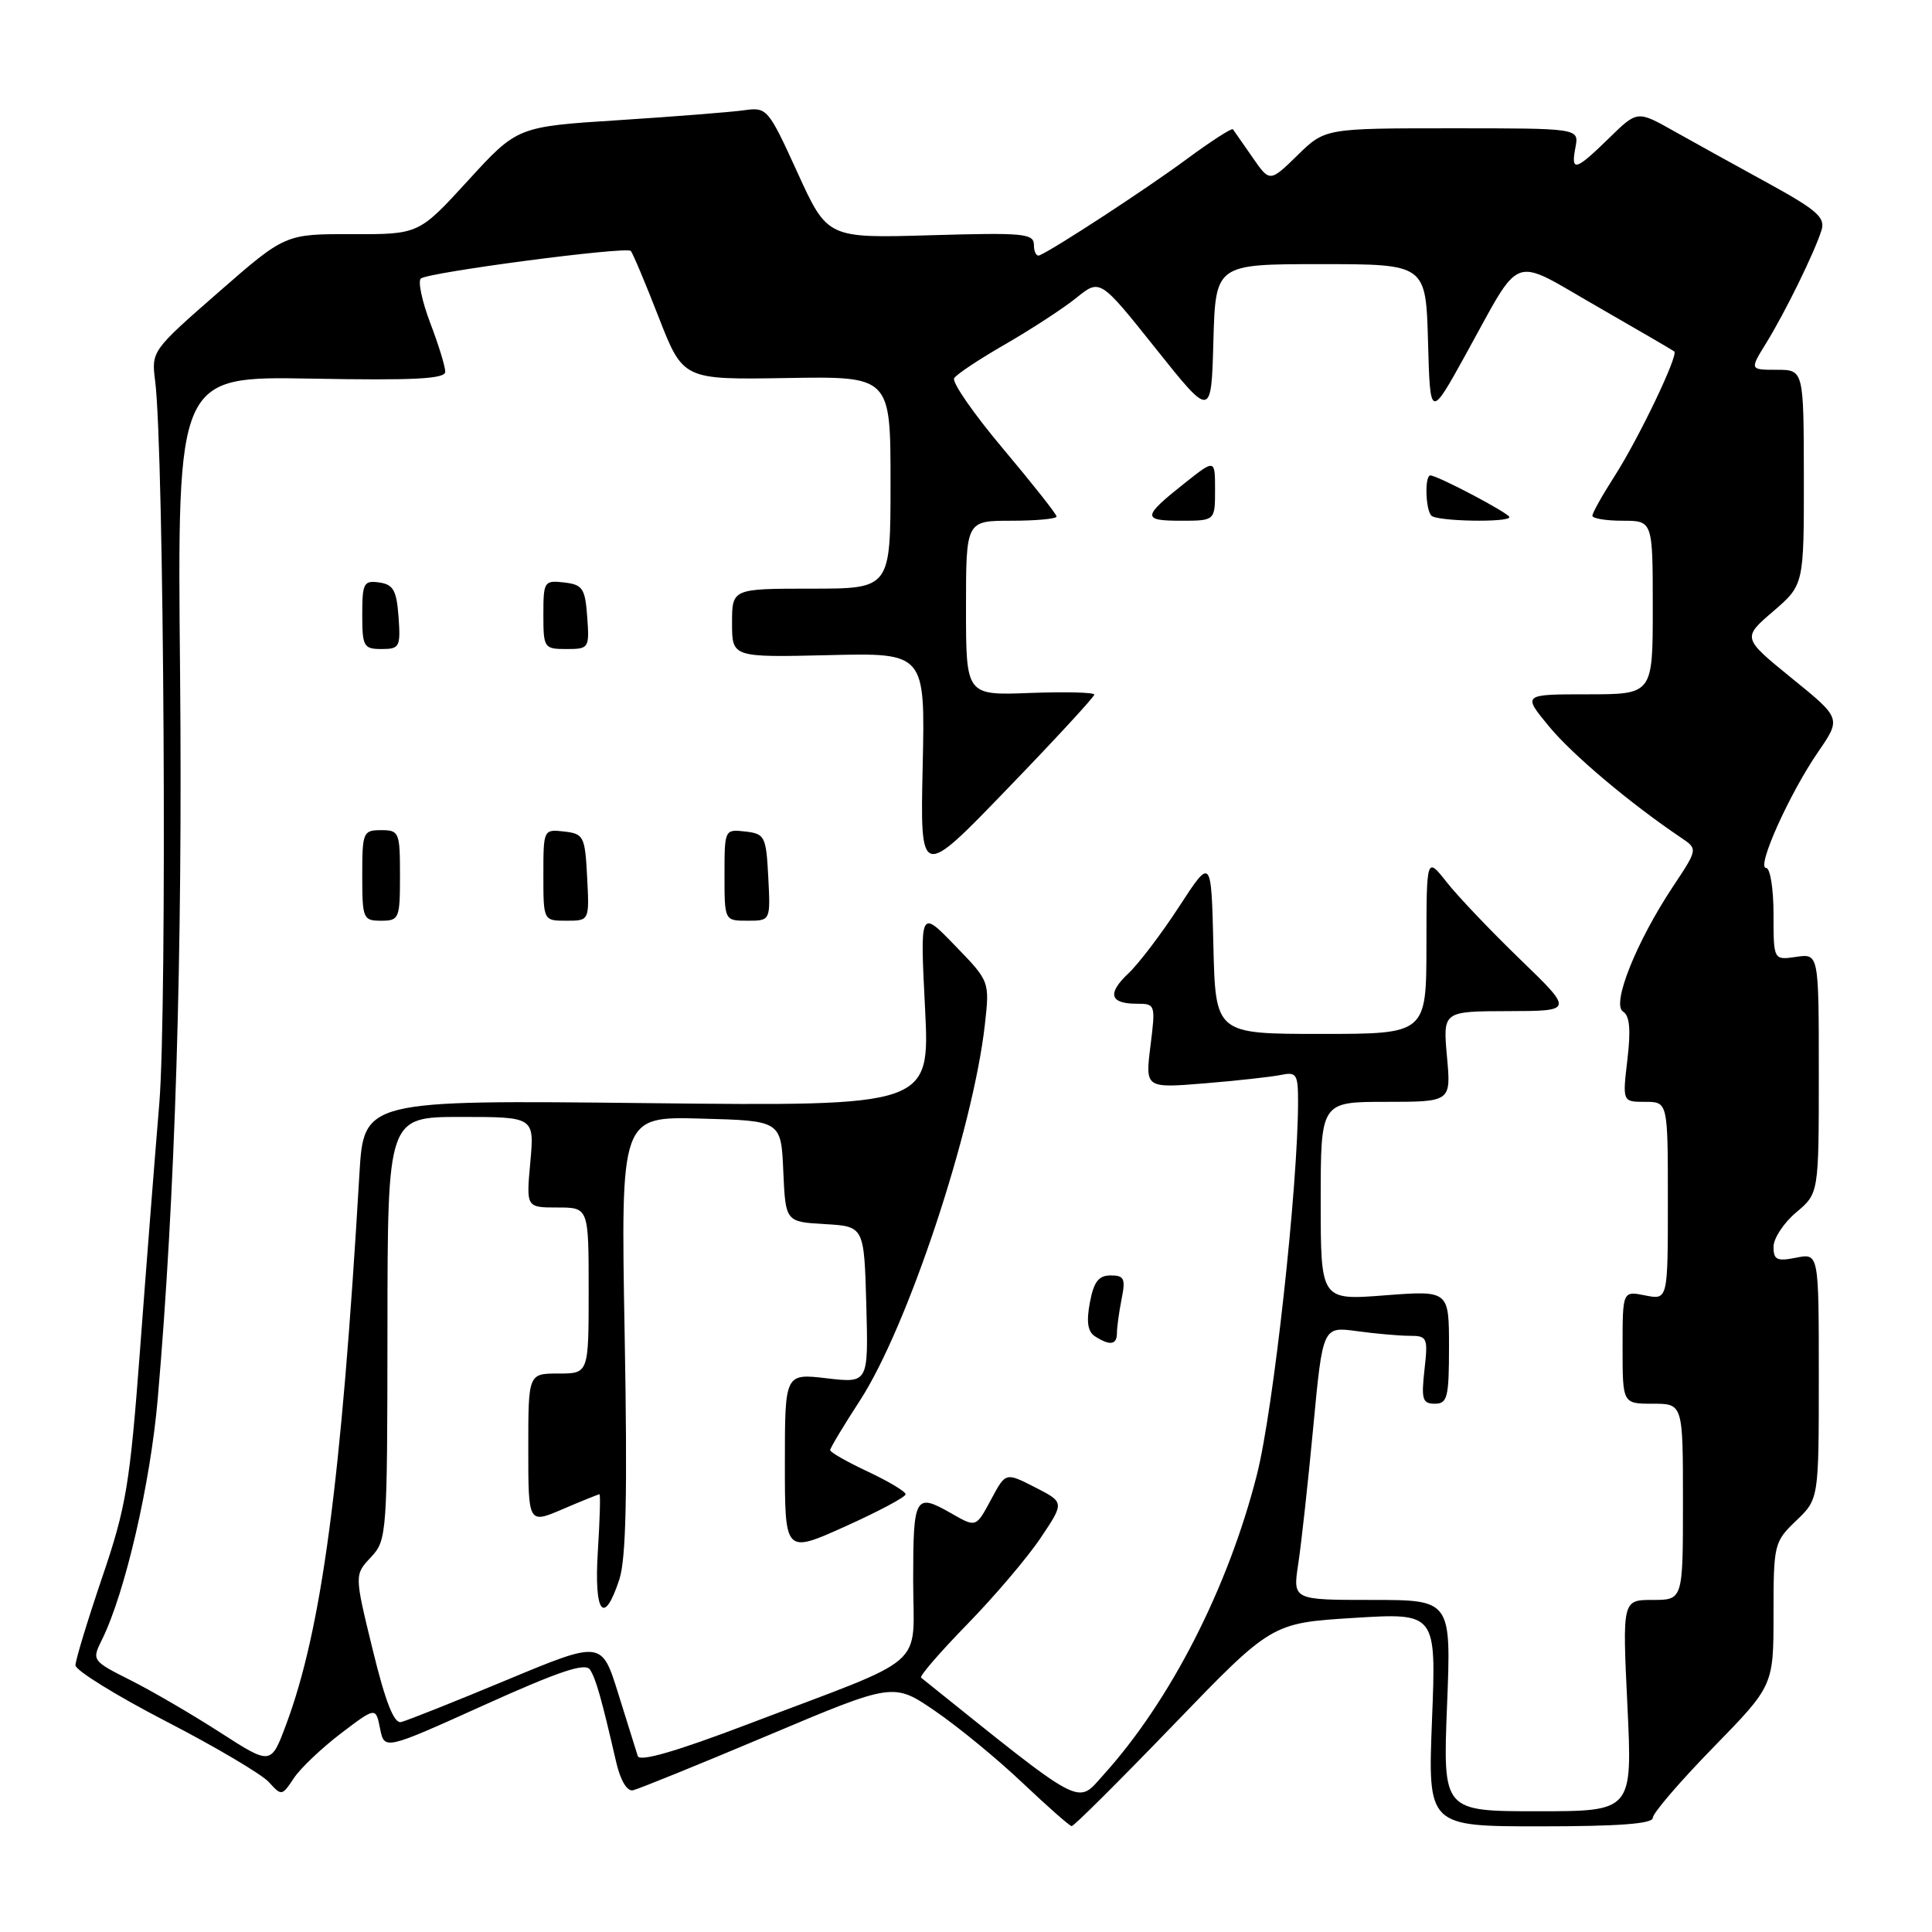 <?xml version="1.0" encoding="UTF-8" standalone="no"?>
<!DOCTYPE svg PUBLIC "-//W3C//DTD SVG 1.1//EN" "http://www.w3.org/Graphics/SVG/1.1/DTD/svg11.dtd" >
<svg xmlns="http://www.w3.org/2000/svg" xmlns:xlink="http://www.w3.org/1999/xlink" version="1.1" viewBox="0 0 256 256">
 <g >
 <path fill="currentColor"
d=" M 155.50 228.54 C 168.50 215.06 168.50 215.06 179.40 214.38 C 190.31 213.71 190.31 213.71 189.75 227.85 C 189.19 242.00 189.19 242.00 204.09 242.00 C 214.45 242.00 219.00 241.66 219.00 240.88 C 219.00 240.26 222.60 236.07 227.00 231.56 C 235.00 223.36 235.00 223.36 235.00 213.87 C 235.00 204.62 235.08 204.30 238.00 201.50 C 241.00 198.63 241.00 198.63 241.00 182.34 C 241.00 166.05 241.00 166.05 238.00 166.65 C 235.45 167.16 235.00 166.94 235.00 165.21 C 235.00 164.09 236.35 162.04 238.00 160.65 C 241.00 158.13 241.00 158.13 241.00 142.24 C 241.00 126.35 241.00 126.35 238.00 126.79 C 235.00 127.23 235.00 127.23 235.00 121.11 C 235.00 117.75 234.56 115.00 234.01 115.00 C 232.69 115.00 237.11 105.15 240.92 99.62 C 243.97 95.18 243.97 95.18 237.41 89.86 C 230.86 84.53 230.86 84.53 234.94 81.02 C 239.03 77.50 239.03 77.50 239.02 63.25 C 239.00 49.00 239.00 49.00 235.42 49.00 C 231.84 49.00 231.84 49.00 234.04 45.44 C 236.57 41.34 240.44 33.43 241.36 30.50 C 241.88 28.81 240.76 27.83 234.24 24.25 C 229.98 21.92 224.35 18.80 221.73 17.33 C 216.95 14.64 216.95 14.64 213.19 18.32 C 208.73 22.67 208.12 22.83 208.76 19.50 C 209.23 17.00 209.23 17.00 192.41 17.00 C 175.58 17.00 175.58 17.00 171.92 20.58 C 168.25 24.16 168.25 24.16 165.95 20.83 C 164.68 19.00 163.52 17.33 163.37 17.13 C 163.22 16.93 160.43 18.73 157.18 21.13 C 152.00 24.96 139.86 32.90 137.75 33.83 C 137.34 34.02 137.00 33.40 137.00 32.47 C 137.00 30.93 135.68 30.81 123.32 31.17 C 109.64 31.57 109.64 31.57 105.67 22.87 C 101.79 14.37 101.63 14.18 98.60 14.61 C 96.89 14.85 89.44 15.44 82.02 15.92 C 68.55 16.78 68.55 16.78 62.02 23.92 C 55.50 31.05 55.50 31.05 46.65 31.03 C 37.79 31.00 37.79 31.00 28.92 38.75 C 20.11 46.45 20.05 46.53 20.56 50.50 C 21.74 59.79 22.16 133.41 21.11 146.19 C 20.50 153.51 19.34 168.31 18.54 179.07 C 17.21 196.71 16.72 199.68 13.53 209.04 C 11.59 214.76 10.00 219.98 10.00 220.66 C 10.00 221.33 15.38 224.66 21.95 228.06 C 28.52 231.45 34.67 235.09 35.62 236.13 C 37.30 237.99 37.37 237.98 38.92 235.64 C 39.79 234.32 42.59 231.66 45.14 229.71 C 49.79 226.18 49.79 226.18 50.36 229.04 C 50.93 231.90 50.93 231.90 64.15 225.93 C 74.13 221.43 77.56 220.28 78.18 221.24 C 78.97 222.46 79.70 225.04 81.65 233.50 C 82.22 235.94 83.09 237.39 83.88 237.22 C 84.60 237.06 92.66 233.79 101.79 229.94 C 118.39 222.94 118.39 222.94 123.91 226.72 C 126.95 228.80 132.15 233.07 135.47 236.22 C 138.79 239.36 141.72 241.95 142.00 241.97 C 142.28 242.00 148.35 235.95 155.50 228.54 Z  M 191.74 226.00 C 192.30 212.00 192.30 212.00 181.80 212.00 C 171.30 212.00 171.30 212.00 172.02 207.25 C 172.42 204.64 173.32 196.48 174.01 189.13 C 175.27 175.77 175.27 175.77 179.78 176.38 C 182.25 176.72 185.40 177.00 186.77 177.00 C 189.13 177.00 189.23 177.24 188.75 181.50 C 188.31 185.42 188.49 186.00 190.12 186.00 C 191.79 186.00 192.00 185.17 192.00 178.49 C 192.00 170.99 192.00 170.99 183.50 171.64 C 175.00 172.30 175.00 172.30 175.00 159.15 C 175.00 146.00 175.00 146.00 183.64 146.00 C 192.28 146.00 192.28 146.00 191.73 140.00 C 191.19 134.00 191.19 134.00 199.84 133.98 C 208.50 133.96 208.50 133.96 201.44 127.13 C 197.55 123.37 193.17 118.77 191.70 116.90 C 189.02 113.50 189.02 113.50 189.01 125.25 C 189.00 137.00 189.00 137.00 175.03 137.00 C 161.06 137.00 161.06 137.00 160.78 125.29 C 160.50 113.58 160.50 113.58 156.24 120.13 C 153.90 123.73 150.87 127.71 149.52 128.98 C 146.68 131.65 147.05 133.00 150.63 133.00 C 153.10 133.00 153.13 133.10 152.44 138.60 C 151.75 144.19 151.75 144.19 159.62 143.55 C 163.96 143.19 168.51 142.69 169.75 142.43 C 171.78 142.01 172.00 142.34 172.00 145.92 C 172.00 157.14 168.74 186.78 166.55 195.39 C 162.75 210.37 155.10 225.34 146.24 235.15 C 142.61 239.17 143.97 239.89 122.05 222.30 C 121.81 222.10 124.56 218.92 128.17 215.22 C 131.78 211.52 136.15 206.38 137.89 203.78 C 141.05 199.07 141.05 199.07 137.16 197.08 C 133.26 195.09 133.26 195.09 131.40 198.55 C 129.30 202.46 129.38 202.43 126.00 200.50 C 121.26 197.79 121.00 198.25 121.00 209.35 C 121.00 221.35 123.45 219.20 99.19 228.43 C 89.60 232.08 84.76 233.48 84.51 232.69 C 84.30 232.03 83.14 228.32 81.93 224.44 C 79.73 217.37 79.73 217.37 67.11 222.62 C 60.18 225.51 53.89 228.01 53.15 228.18 C 52.21 228.41 51.08 225.55 49.38 218.58 C 46.96 208.67 46.96 208.67 49.14 206.35 C 51.27 204.08 51.32 203.41 51.34 176.01 C 51.36 148.00 51.36 148.00 61.08 148.00 C 70.81 148.00 70.81 148.00 70.27 154.00 C 69.72 160.00 69.72 160.00 73.86 160.00 C 78.00 160.00 78.00 160.00 78.00 171.00 C 78.00 182.00 78.00 182.00 74.00 182.00 C 70.00 182.00 70.00 182.00 70.00 191.96 C 70.00 201.93 70.00 201.93 74.58 199.96 C 77.10 198.88 79.29 198.00 79.43 198.00 C 79.58 198.00 79.48 201.38 79.22 205.50 C 78.69 213.77 80.01 215.54 82.06 209.30 C 82.96 206.58 83.15 197.99 82.77 176.77 C 82.25 147.93 82.25 147.93 92.88 148.22 C 103.50 148.50 103.50 148.50 103.79 155.20 C 104.09 161.90 104.09 161.90 109.29 162.20 C 114.50 162.50 114.50 162.50 114.79 172.89 C 115.07 183.28 115.07 183.28 109.54 182.63 C 104.00 181.98 104.00 181.98 104.00 193.92 C 104.00 205.86 104.00 205.86 112.00 202.26 C 116.40 200.28 120.00 198.36 120.00 198.00 C 120.00 197.64 117.75 196.29 115.00 195.00 C 112.25 193.71 110.00 192.43 110.00 192.15 C 110.00 191.87 111.78 188.91 113.95 185.57 C 120.25 175.87 128.92 149.78 130.50 135.77 C 131.14 130.03 131.14 130.03 126.52 125.27 C 121.91 120.50 121.91 120.50 122.57 133.54 C 123.23 146.58 123.23 146.58 85.72 146.17 C 48.20 145.76 48.20 145.76 47.62 155.63 C 45.22 196.48 42.63 215.89 37.90 228.55 C 35.90 233.89 35.90 233.89 29.20 229.58 C 25.51 227.20 20.17 224.08 17.32 222.65 C 12.18 220.06 12.15 220.01 13.51 217.27 C 16.57 211.09 19.93 196.58 20.90 185.35 C 23.22 158.56 24.21 126.42 23.86 89.17 C 23.48 49.85 23.48 49.85 41.24 50.17 C 54.88 50.42 59.00 50.21 59.00 49.26 C 59.00 48.58 58.11 45.67 57.01 42.80 C 55.92 39.92 55.36 37.27 55.76 36.91 C 56.68 36.09 82.96 32.63 83.58 33.25 C 83.83 33.50 85.49 37.44 87.27 42.01 C 90.51 50.32 90.51 50.32 104.25 50.09 C 118.00 49.86 118.00 49.86 118.00 63.93 C 118.00 78.00 118.00 78.00 107.50 78.00 C 97.00 78.00 97.00 78.00 97.00 82.56 C 97.00 87.11 97.00 87.11 109.80 86.81 C 122.59 86.50 122.59 86.50 122.26 101.50 C 121.93 116.50 121.93 116.50 133.46 104.54 C 139.81 97.97 145.00 92.34 145.00 92.04 C 145.00 91.74 141.18 91.65 136.50 91.82 C 128.00 92.15 128.00 92.15 128.00 80.57 C 128.00 69.00 128.00 69.00 134.00 69.00 C 137.30 69.00 140.00 68.75 140.00 68.44 C 140.00 68.13 136.81 64.10 132.92 59.47 C 129.03 54.85 126.11 50.64 126.43 50.11 C 126.75 49.59 129.83 47.55 133.26 45.58 C 136.69 43.60 140.91 40.85 142.63 39.46 C 145.76 36.93 145.76 36.93 153.13 46.17 C 160.50 55.41 160.50 55.41 160.78 45.21 C 161.07 35.00 161.07 35.00 175.00 35.00 C 188.93 35.00 188.93 35.00 189.22 45.25 C 189.50 55.50 189.50 55.50 194.20 47.00 C 201.77 33.31 200.03 33.96 211.54 40.56 C 217.02 43.71 221.66 46.41 221.85 46.57 C 222.43 47.06 217.12 58.13 213.94 63.09 C 212.32 65.61 211.00 67.97 211.00 68.34 C 211.00 68.70 212.80 69.00 215.00 69.00 C 219.00 69.00 219.00 69.00 219.00 80.50 C 219.00 92.00 219.00 92.00 210.37 92.00 C 201.74 92.00 201.74 92.00 205.25 96.25 C 208.32 99.98 215.96 106.42 222.75 111.00 C 224.98 112.50 224.98 112.50 221.66 117.50 C 216.80 124.83 213.51 133.08 215.06 134.04 C 215.94 134.58 216.11 136.43 215.64 140.40 C 214.98 146.00 214.98 146.00 217.99 146.00 C 221.00 146.00 221.00 146.00 221.00 159.12 C 221.00 172.25 221.00 172.25 218.00 171.65 C 215.00 171.05 215.00 171.05 215.00 178.53 C 215.00 186.00 215.00 186.00 219.00 186.00 C 223.00 186.00 223.00 186.00 223.00 199.00 C 223.00 212.00 223.00 212.00 218.99 212.00 C 214.97 212.00 214.97 212.00 215.64 226.00 C 216.31 240.00 216.31 240.00 203.75 240.00 C 191.19 240.00 191.19 240.00 191.74 226.00 Z  M 148.00 176.62 C 148.00 175.87 148.28 173.84 148.62 172.12 C 149.16 169.43 148.97 169.00 147.17 169.00 C 145.57 169.00 144.93 169.84 144.41 172.61 C 143.93 175.18 144.13 176.47 145.12 177.09 C 147.10 178.35 148.00 178.20 148.00 176.62 Z  M 53.00 116.00 C 53.00 110.27 52.89 110.00 50.50 110.00 C 48.11 110.00 48.00 110.27 48.00 116.00 C 48.00 121.73 48.11 122.00 50.50 122.00 C 52.89 122.00 53.00 121.73 53.00 116.00 Z  M 77.80 116.25 C 77.52 110.81 77.35 110.48 74.75 110.18 C 72.02 109.87 72.00 109.91 72.00 115.93 C 72.00 122.00 72.00 122.00 75.05 122.00 C 78.10 122.00 78.10 122.00 77.80 116.25 Z  M 101.80 116.25 C 101.52 110.81 101.35 110.48 98.75 110.18 C 96.02 109.87 96.00 109.91 96.00 115.93 C 96.00 122.00 96.00 122.00 99.05 122.00 C 102.10 122.00 102.10 122.00 101.80 116.25 Z  M 52.81 81.75 C 52.55 78.22 52.12 77.45 50.25 77.18 C 48.20 76.89 48.00 77.26 48.00 81.43 C 48.00 85.67 48.19 86.00 50.56 86.00 C 52.95 86.00 53.09 85.72 52.81 81.75 Z  M 77.81 81.75 C 77.53 77.95 77.21 77.47 74.75 77.18 C 72.11 76.88 72.00 77.04 72.00 81.43 C 72.00 85.86 72.09 86.00 75.06 86.00 C 78.04 86.00 78.11 85.89 77.81 81.75 Z  M 161.00 64.92 C 161.00 60.83 161.00 60.83 157.01 63.99 C 151.36 68.47 151.30 69.00 156.44 69.00 C 161.00 69.00 161.00 69.00 161.00 64.92 Z  M 200.00 68.52 C 200.00 68.02 190.48 63.00 189.53 63.00 C 188.76 63.00 188.88 67.54 189.67 68.33 C 190.42 69.09 200.00 69.26 200.00 68.52 Z "/>
</g>
</svg>